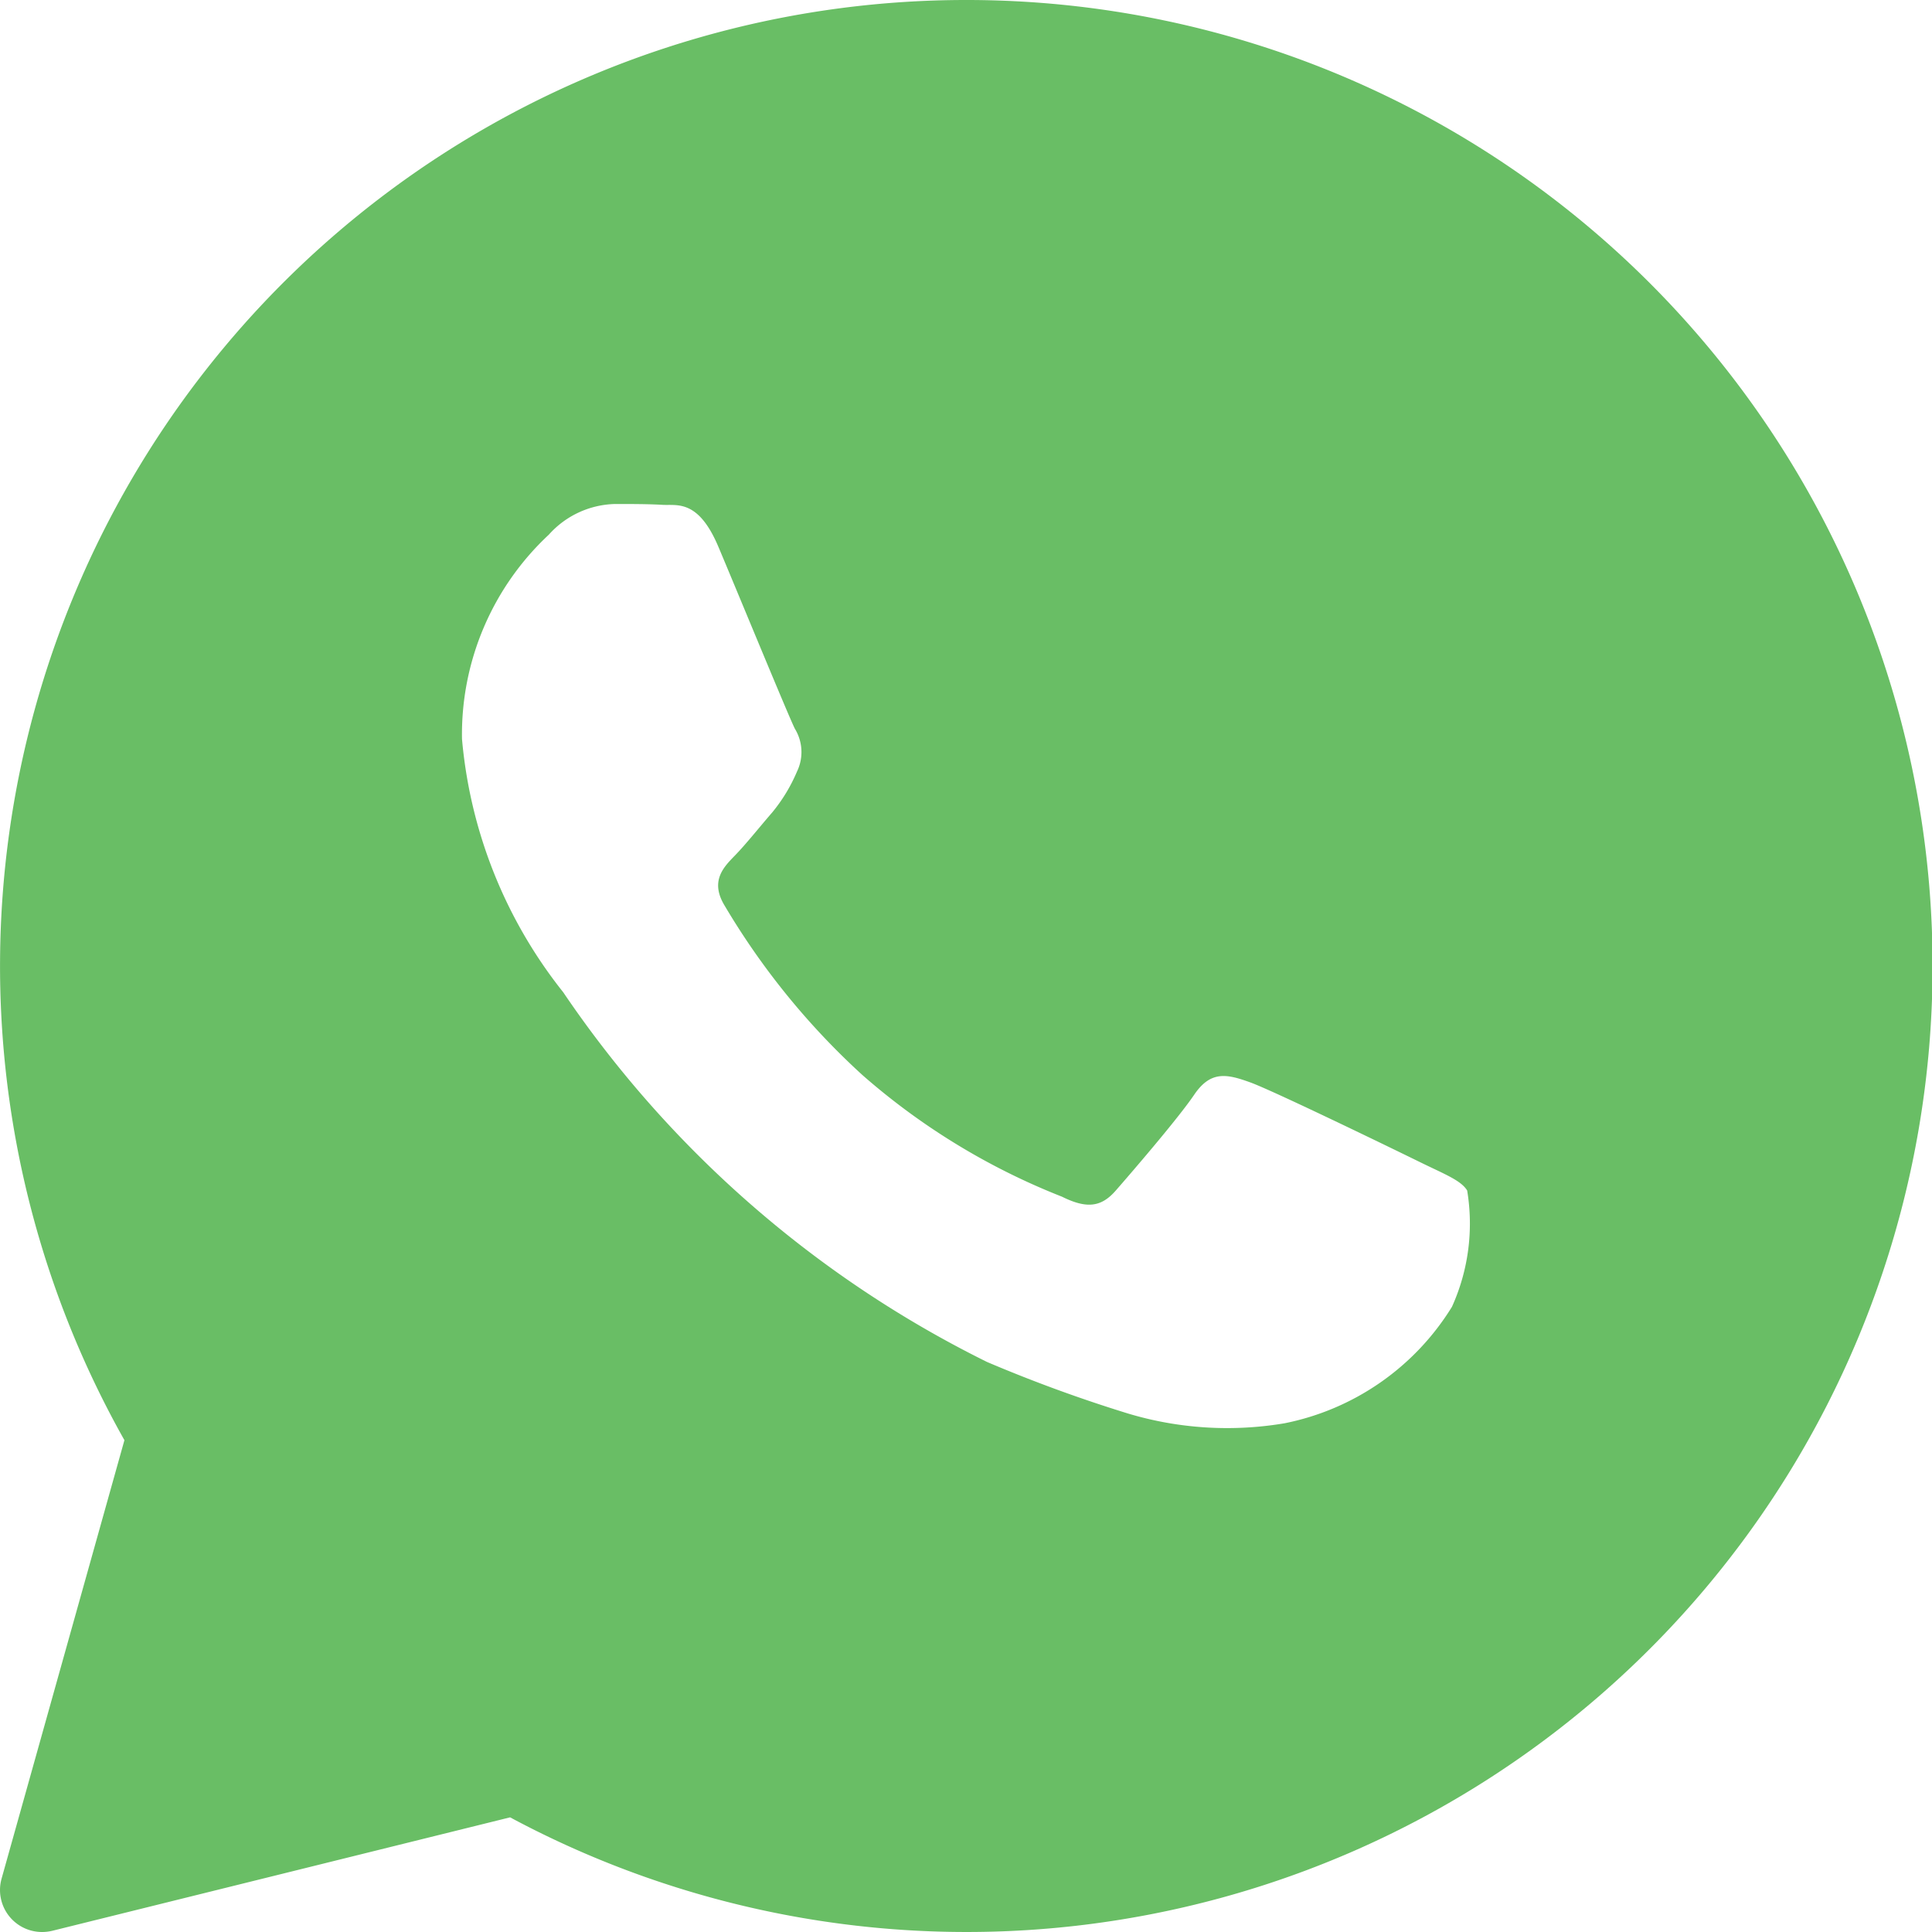 <svg id="Слой_1" data-name="Слой 1" xmlns="http://www.w3.org/2000/svg" viewBox="0 0 18.4 18.4"><defs><style>.cls-1{fill:#69be65;}</style></defs><title>whatsapp-footer</title><path class="cls-1" d="M10,.8A9.2,9.2,0,0,0,1.985,14.516L.815,18.692A.4.4,0,0,0,1.2,19.2a.412.412,0,0,0,.1-.012l4.358-1.08A9.2,9.2,0,1,0,10,.8Zm4.628,12.446a2.432,2.432,0,0,1-1.594,1.109,3.283,3.283,0,0,1-1.488-.092,13.842,13.842,0,0,1-1.346-.492A10.483,10.483,0,0,1,6.164,10.25,4.507,4.507,0,0,1,5.2,7.838a2.6,2.6,0,0,1,.827-1.946.873.873,0,0,1,.63-.292c.158,0,.315,0,.453.008s.34-.055.532.4.669,1.615.728,1.732a.426.426,0,0,1,.02.409,1.572,1.572,0,0,1-.236.389c-.118.136-.248.3-.354.409s-.241.242-.1.476a7.028,7.028,0,0,0,1.314,1.616,6.475,6.475,0,0,0,1.9,1.158c.236.117.374.1.512-.058s.59-.681.748-.914.315-.195.532-.117,1.378.642,1.614.758.394.175.453.272A1.923,1.923,0,0,1,14.628,13.246Z" transform="translate(-0.8 -0.8)"/></svg>